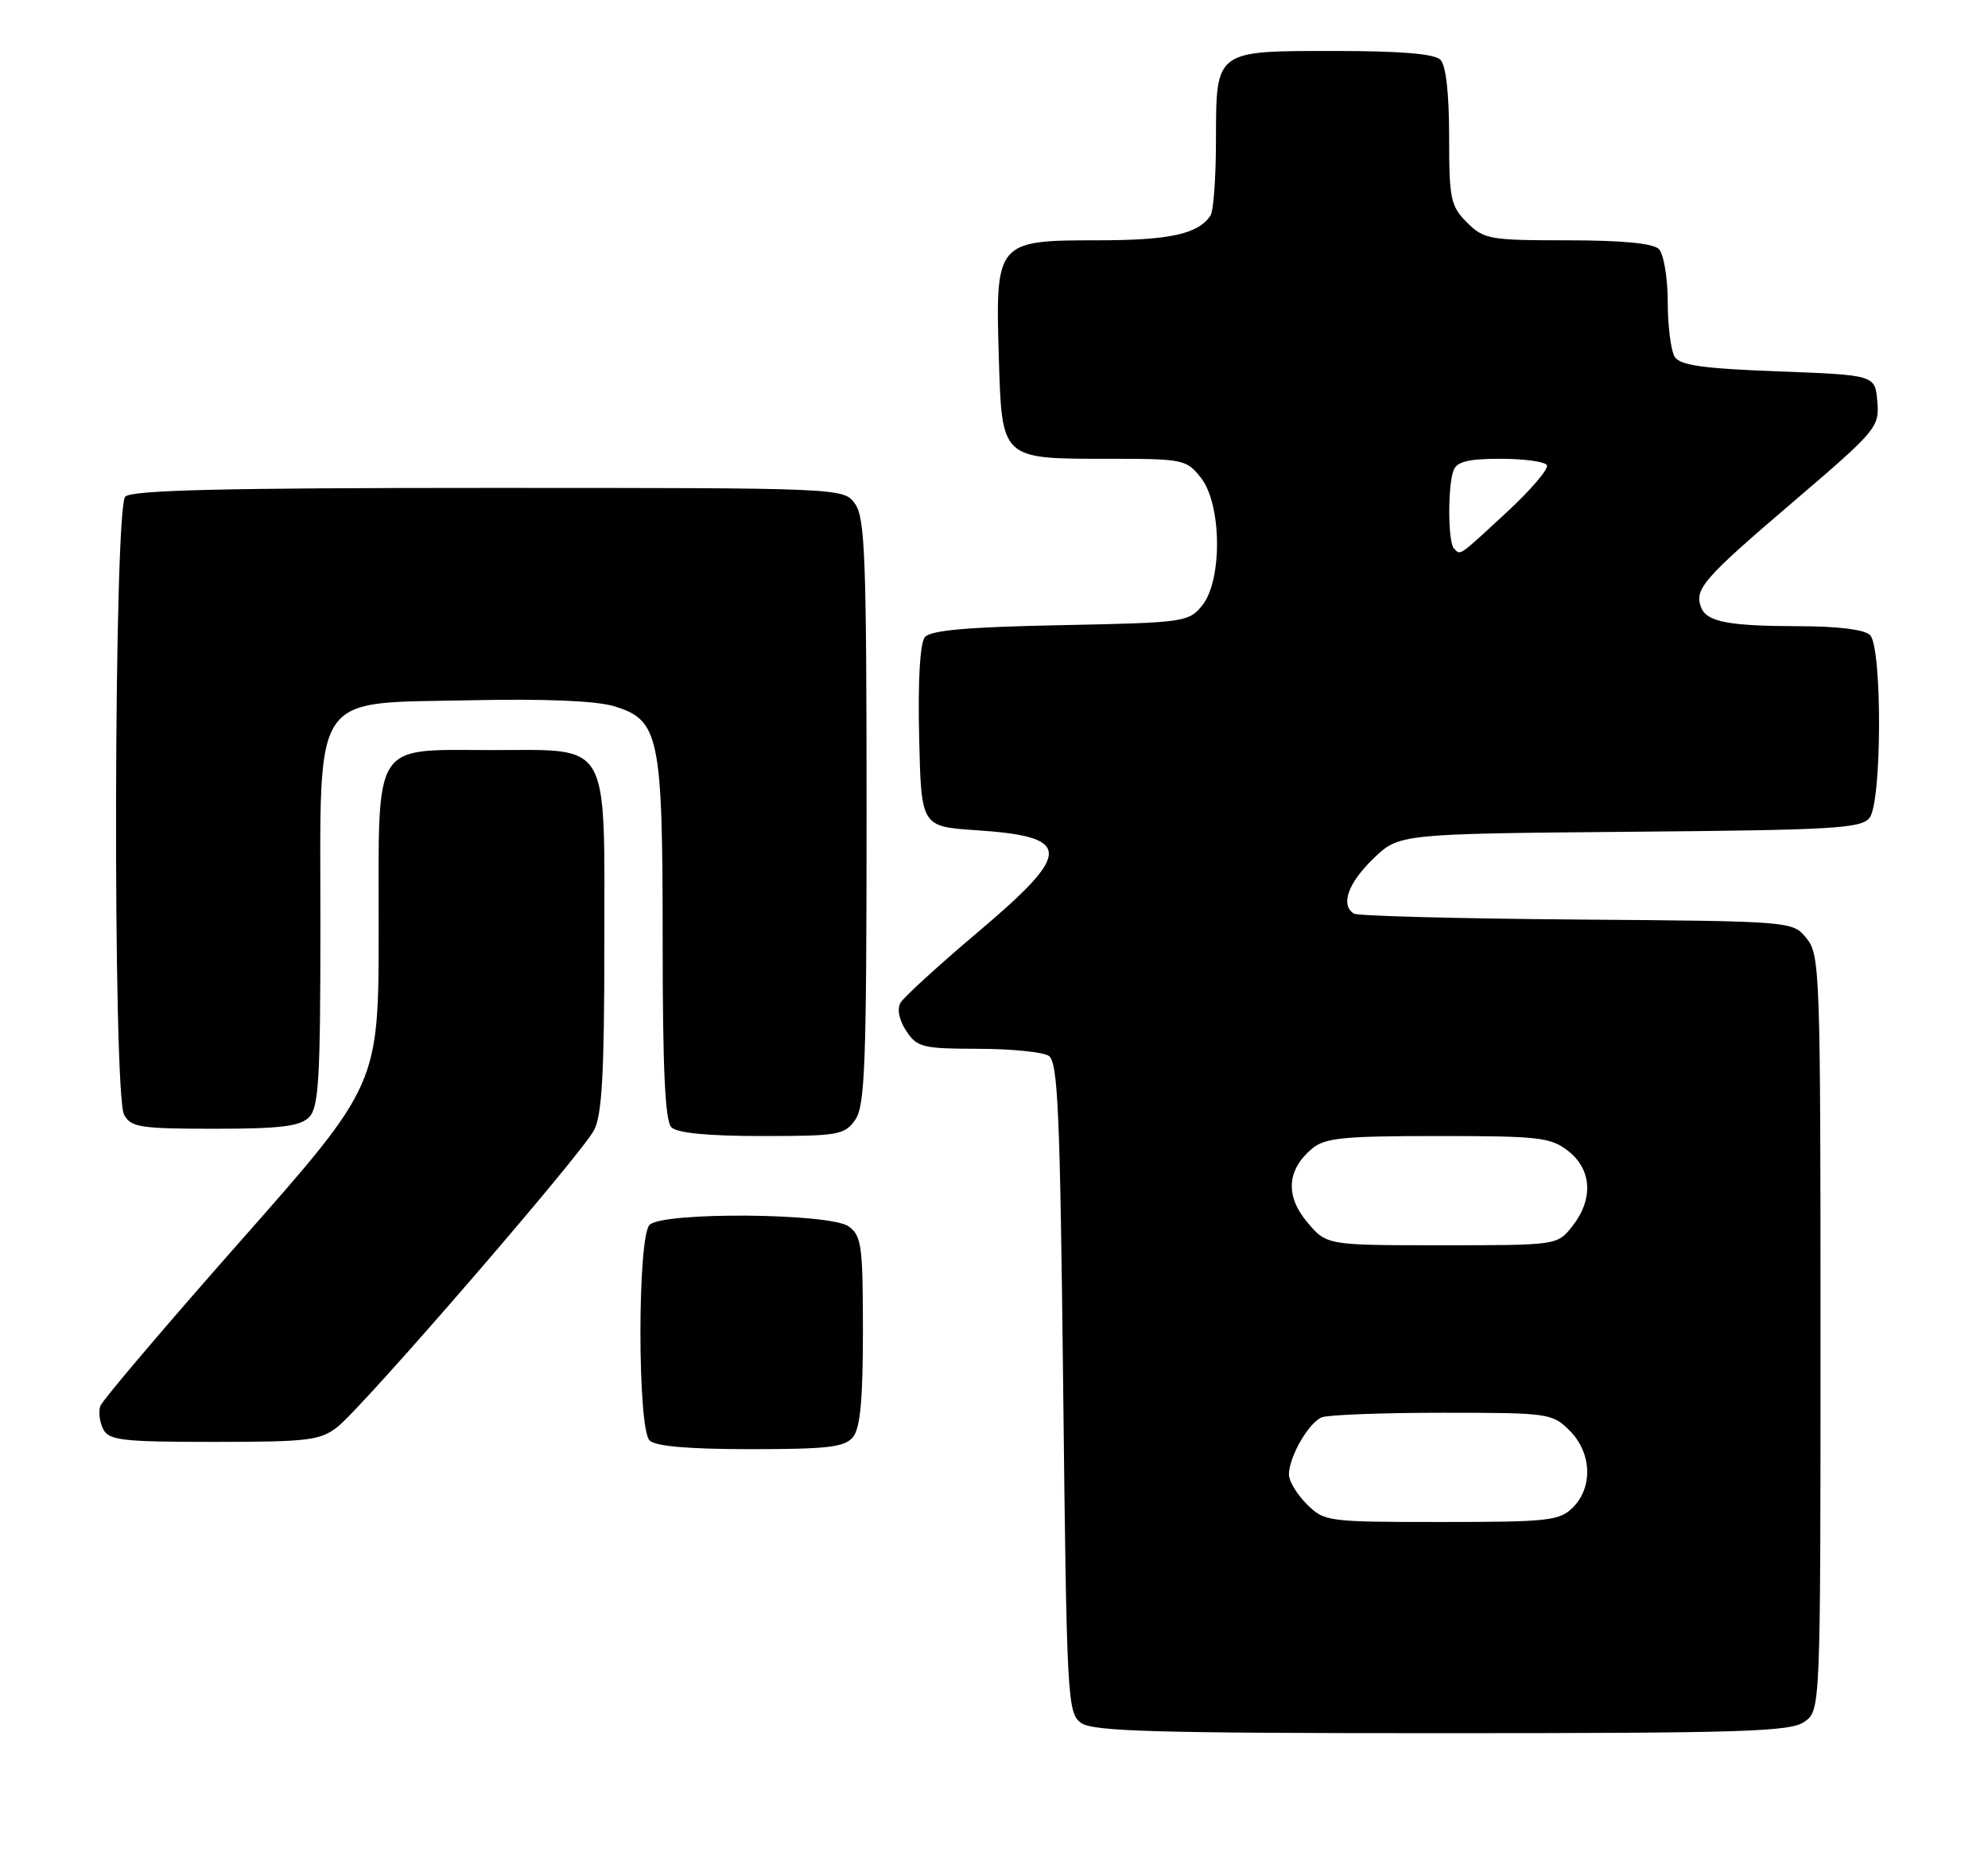 <?xml version="1.0" encoding="UTF-8" standalone="no"?>
<!DOCTYPE svg PUBLIC "-//W3C//DTD SVG 1.1//EN" "http://www.w3.org/Graphics/SVG/1.1/DTD/svg11.dtd" >
<svg xmlns="http://www.w3.org/2000/svg" xmlns:xlink="http://www.w3.org/1999/xlink" version="1.1" viewBox="0 0 273 256">
 <g >
 <path fill="currentColor"
d=" M 247.78 236.44 C 250.00 234.89 250.00 234.89 250.00 183.05 C 250.00 133.51 249.92 131.12 248.09 128.86 C 246.18 126.50 246.18 126.50 216.52 126.27 C 200.21 126.14 186.45 125.78 185.93 125.46 C 184.05 124.29 185.09 121.31 188.55 117.95 C 192.11 114.50 192.11 114.50 223.80 114.22 C 252.01 113.98 255.64 113.76 256.75 112.28 C 258.44 110.03 258.48 88.88 256.80 87.20 C 256.06 86.46 252.35 85.99 247.05 85.99 C 237.33 85.97 234.37 85.40 233.60 83.40 C 232.64 80.91 233.92 79.44 246.11 69.03 C 257.73 59.10 258.10 58.67 257.80 55.14 C 257.50 51.50 257.50 51.50 244.21 51.00 C 233.88 50.61 230.71 50.17 229.98 49.00 C 229.46 48.17 229.02 44.78 229.02 41.45 C 229.01 38.10 228.46 34.86 227.80 34.20 C 227.01 33.41 222.75 33.00 215.25 33.00 C 204.54 33.00 203.77 32.86 201.45 30.55 C 199.20 28.29 199.00 27.33 199.00 18.75 C 199.00 12.81 198.56 8.96 197.80 8.20 C 196.99 7.39 192.33 7.00 183.37 7.00 C 166.75 7.00 167.01 6.81 166.98 19.32 C 166.98 24.37 166.64 29.00 166.23 29.60 C 164.53 32.15 160.63 33.00 150.59 33.00 C 136.86 33.00 136.68 33.22 137.16 49.04 C 137.59 63.13 137.45 63.00 152.12 63.00 C 162.53 63.00 162.92 63.08 164.93 65.63 C 167.78 69.26 167.88 79.70 165.09 83.14 C 163.23 85.43 162.67 85.51 145.63 85.85 C 132.86 86.10 127.79 86.55 127.01 87.49 C 126.34 88.30 126.04 93.40 126.22 101.14 C 126.50 113.50 126.50 113.50 134.00 114.00 C 147.31 114.89 147.35 116.97 134.25 128.03 C 128.89 132.56 124.13 136.91 123.67 137.69 C 123.16 138.56 123.46 140.05 124.44 141.55 C 125.93 143.82 126.66 144.00 134.27 144.02 C 138.80 144.02 143.18 144.46 144.00 144.98 C 145.28 145.79 145.57 152.34 146.00 190.54 C 146.48 233.25 146.58 235.22 148.44 236.58 C 150.05 237.76 158.46 238.00 197.97 238.00 C 239.42 238.00 245.84 237.80 247.78 236.44 Z  M 117.13 197.35 C 118.13 196.13 118.50 192.25 118.50 182.77 C 118.50 171.12 118.31 169.70 116.56 168.42 C 114.02 166.57 91.02 166.38 89.20 168.20 C 87.53 169.87 87.53 196.13 89.20 197.80 C 90.01 198.61 94.55 199.00 103.08 199.00 C 113.65 199.00 115.98 198.73 117.13 197.35 Z  M 46.36 195.93 C 49.94 193.11 79.84 158.54 81.58 155.19 C 82.67 153.11 82.99 147.32 82.99 129.75 C 83.00 101.34 83.95 103.00 67.72 103.00 C 50.96 103.00 52.00 101.37 52.00 127.52 C 52.00 148.93 52.00 148.93 33.14 170.29 C 22.77 182.03 14.06 192.28 13.78 193.07 C 13.50 193.86 13.68 195.29 14.17 196.25 C 14.96 197.79 16.76 198.00 29.40 198.00 C 42.37 198.00 43.98 197.80 46.36 195.93 Z  M 117.44 153.78 C 118.79 151.86 119.00 146.13 119.00 111.50 C 119.00 76.87 118.79 71.14 117.44 69.22 C 115.89 67.00 115.89 67.00 67.14 67.00 C 30.57 67.00 18.10 67.30 17.20 68.20 C 15.62 69.78 15.47 150.14 17.04 153.07 C 17.97 154.80 19.22 155.00 29.46 155.00 C 38.49 155.00 41.18 154.67 42.43 153.43 C 43.77 152.08 44.00 148.26 44.00 126.98 C 44.00 94.45 42.54 96.64 64.63 96.16 C 74.70 95.94 81.83 96.23 84.29 96.97 C 90.55 98.85 91.00 100.99 91.00 129.27 C 91.00 146.86 91.33 153.93 92.20 154.80 C 92.99 155.59 97.23 156.00 104.64 156.00 C 115.13 156.00 115.99 155.85 117.44 153.78 Z  M 179.45 206.55 C 178.10 205.20 177.00 203.37 177.00 202.50 C 177.00 200.05 179.73 195.32 181.54 194.62 C 182.44 194.28 189.90 194.00 198.13 194.00 C 212.68 194.00 213.16 194.07 215.55 196.45 C 218.58 199.48 218.78 204.22 216.00 207.00 C 214.17 208.83 212.67 209.00 197.95 209.00 C 182.25 209.00 181.86 208.95 179.45 206.55 Z  M 179.52 167.84 C 176.48 164.23 176.71 160.67 180.15 157.75 C 181.93 156.25 184.40 156.00 197.48 156.00 C 211.39 156.00 212.96 156.18 215.37 158.07 C 218.61 160.62 218.83 164.68 215.93 168.37 C 213.85 171.00 213.85 171.00 198.02 171.00 C 182.18 171.00 182.18 171.00 179.52 167.84 Z  M 199.67 75.33 C 198.83 74.50 198.79 66.71 199.61 64.58 C 200.06 63.39 201.65 63.00 206.05 63.00 C 209.26 63.00 212.13 63.39 212.42 63.87 C 212.72 64.36 210.22 67.28 206.88 70.37 C 200.19 76.55 200.60 76.27 199.67 75.33 Z "/>
</g>
</svg>